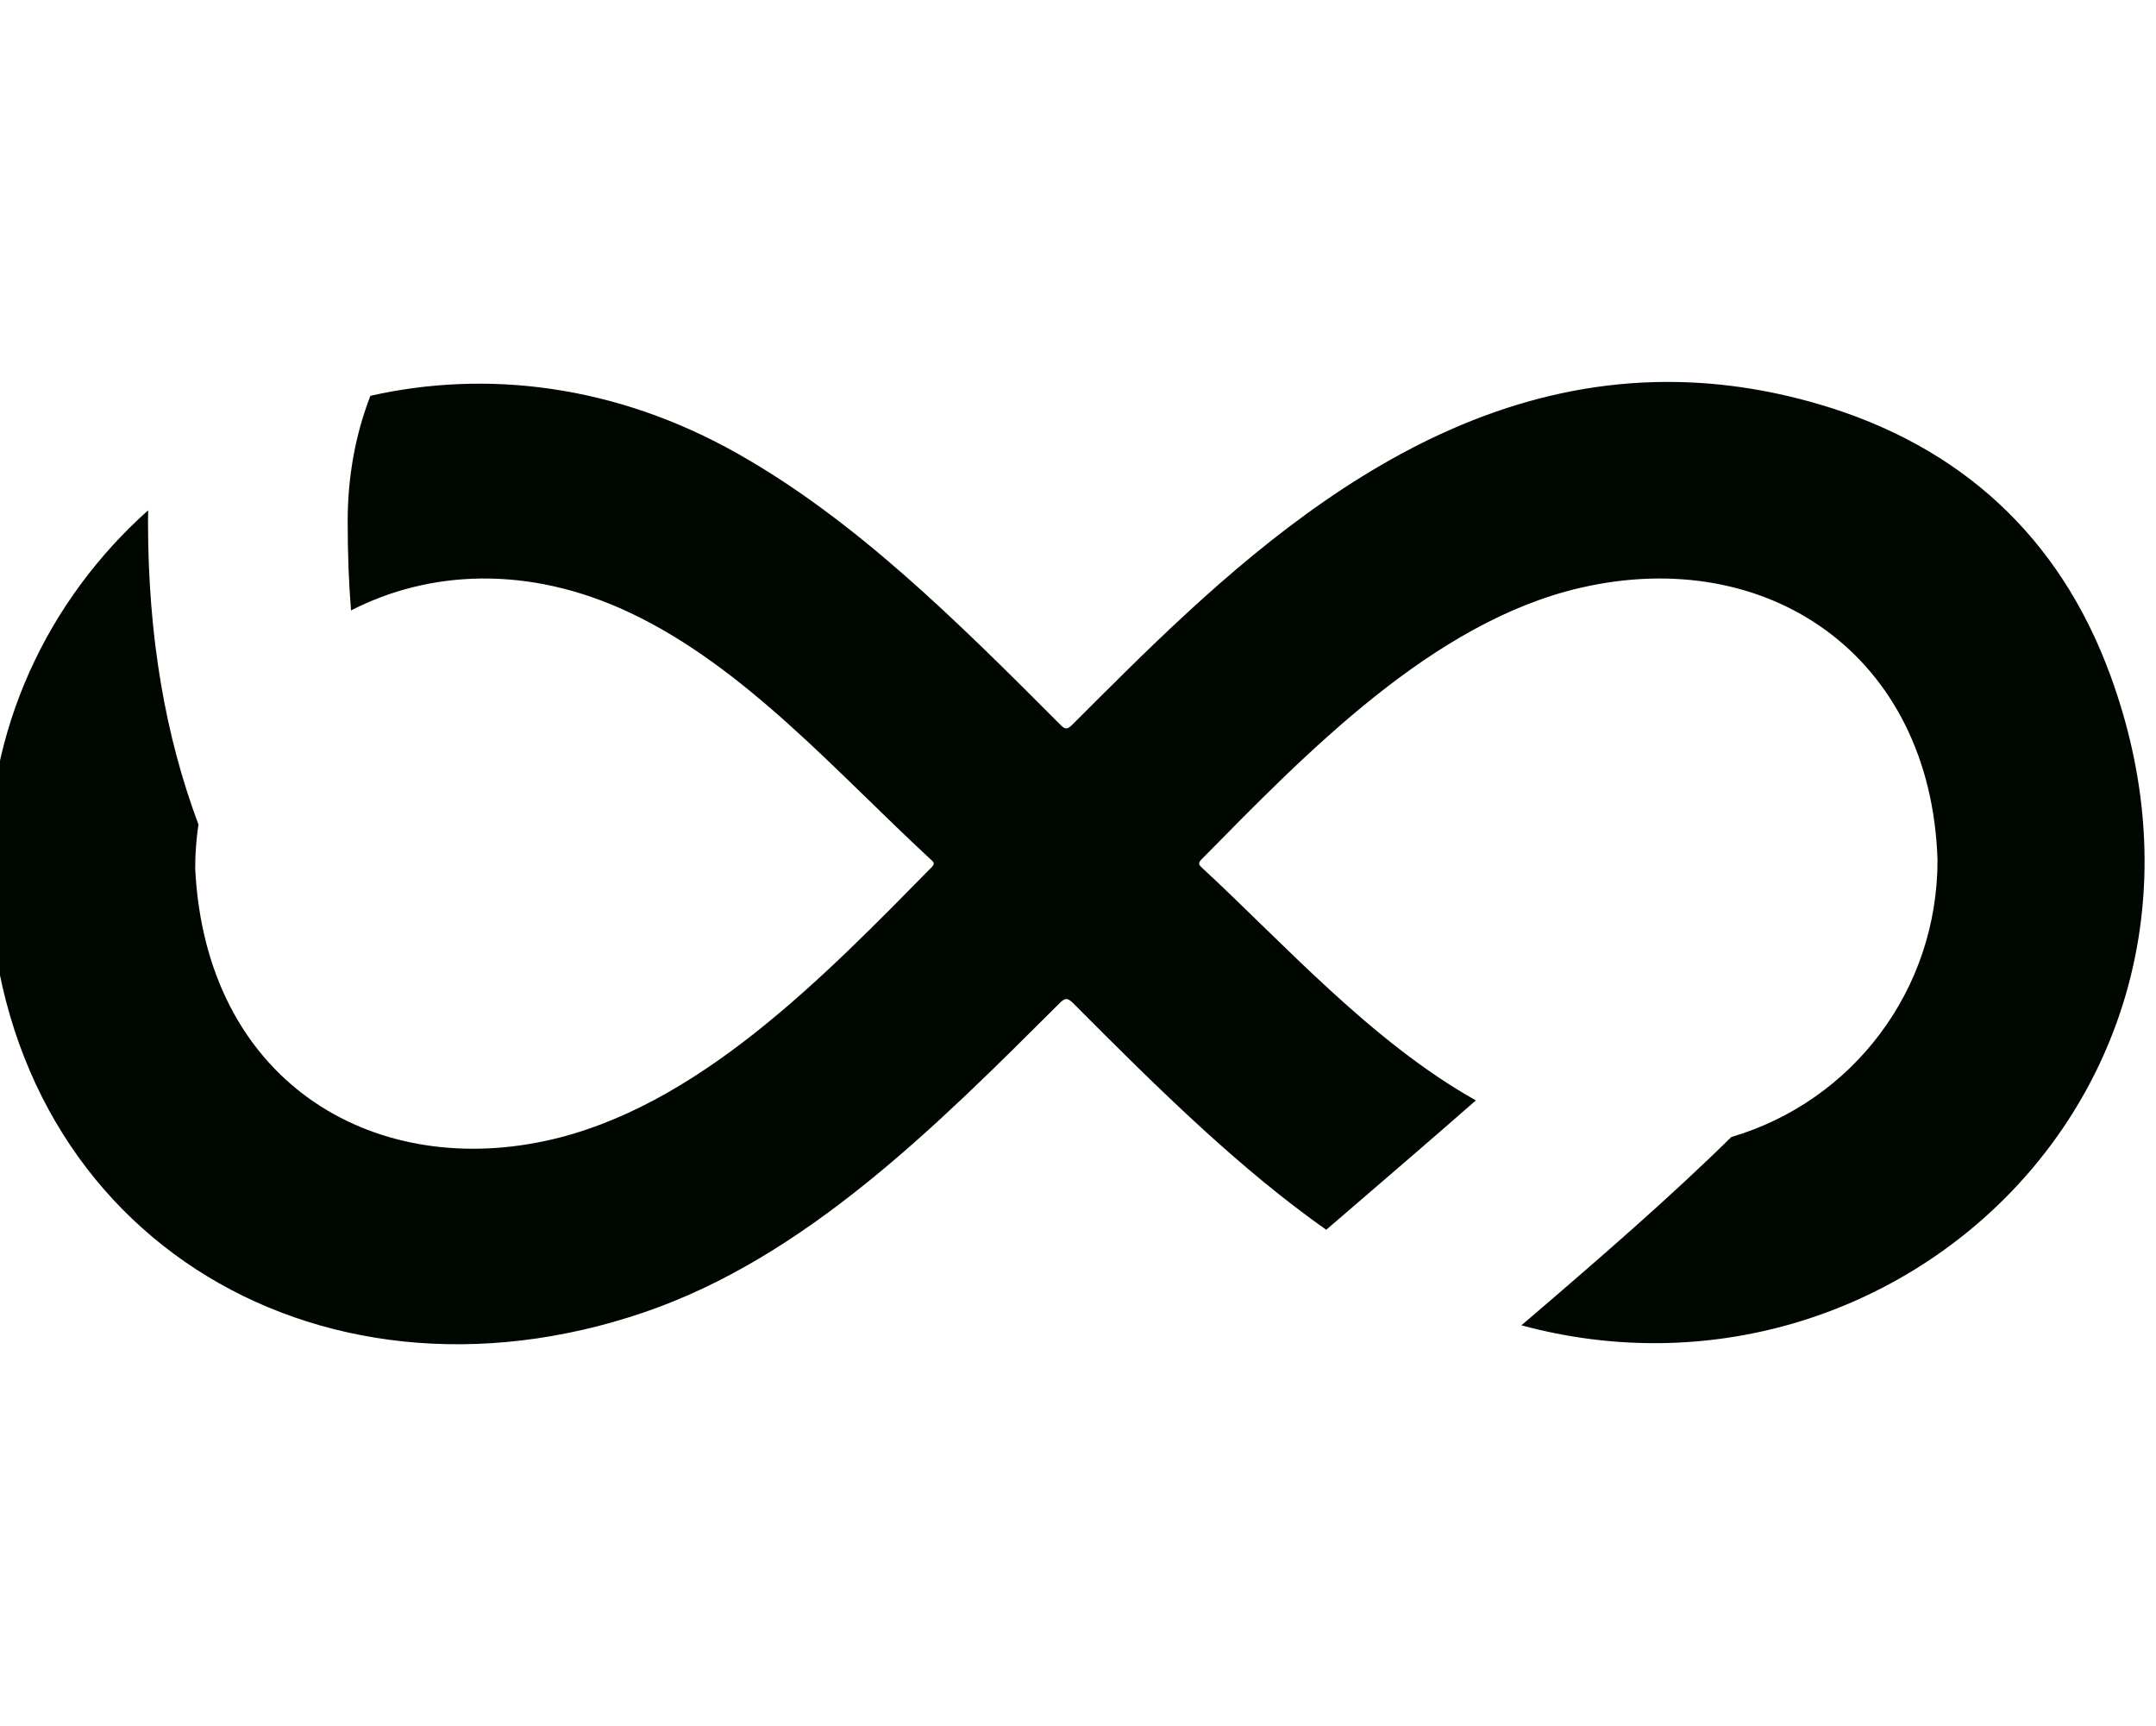<?xml version="1.0" encoding="UTF-8" standalone="no"?>
<!-- Created with Inkscape (http://www.inkscape.org/) -->

<svg
   width="200mm"
   height="160.097mm"
   viewBox="0 0 200 160.097"
   version="1.1"
   id="svg5"
   xml:space="preserve"
   inkscape:version="1.2.2 (b0a8486541, 2022-12-01)"
   sodipodi:docname="polyamory.svg"
   xmlns:inkscape="http://www.inkscape.org/namespaces/inkscape"
   xmlns:sodipodi="http://sodipodi.sourceforge.net/DTD/sodipodi-0.dtd"
   xmlns="http://www.w3.org/2000/svg"
   xmlns:svg="http://www.w3.org/2000/svg"><sodipodi:namedview
     id="namedview7"
     pagecolor="#ffffff"
     bordercolor="#000000"
     borderopacity="0.25"
     inkscape:showpageshadow="2"
     inkscape:pageopacity="0.0"
     inkscape:pagecheckerboard="0"
     inkscape:deskcolor="#d1d1d1"
     inkscape:document-units="mm"
     showgrid="false"
     inkscape:zoom="0.49638342"
     inkscape:cx="4.0291435"
     inkscape:cy="634.5901"
     inkscape:window-width="1920"
     inkscape:window-height="1011"
     inkscape:window-x="0"
     inkscape:window-y="0"
     inkscape:window-maximized="1"
     inkscape:current-layer="layer1" /><defs
     id="defs2">
		
	
	
</defs><g
     inkscape:label="Layer 1"
     inkscape:groupmode="layer"
     id="layer1"
     transform="translate(-4.471,-43.707)"><path
       id="path4-6"
       style="color:#000000;display:none;fill:#ff0000;-inkscape-stroke:none"
       inkscape:label="heart"
       d="m 67.569,43.707 c -27.082,0 -48.819,21.425 -48.819,48.356 0,23.206 7.493,39.218 21.006,53.451 1.369,1.442 2.809,2.88 4.29,4.323 3.663,0.629 7.578,0.54 11.555,-0.31 3.799,-0.812 7.431,-2.301 10.908,-4.239 -5.221,-4.593 -9.687,-8.698 -13.322,-12.526 -11.541,-12.156 -15.916,-20.901 -15.916,-40.699 0,-17.377 12.546,-29.834 30.297,-29.834 12.264,0 22.468,6.931 29.005,17.7 l 7.916,13.037 7.916,-13.037 c 6.538,-10.769 16.742,-17.7 29.006,-17.7 13.343,0 23.743,7.04 28.087,17.916 1.378,0.283 2.772,0.621 4.187,1.034 6.496,1.893 12.014,4.907 16.505,8.998 -0.988,-26.037 -22.333,-46.469 -48.779,-46.469 -14.692,0 -27.521,6.516 -36.922,16.323 -9.401,-9.807 -22.23,-16.323 -36.922,-16.323 z M 171.399,100.307 c -1.174,14.263 -5.805,22.131 -15.606,32.454 -10.561,11.124 -27.989,24.486 -51.303,45.835 -8.944,-8.19 -17.003,-15.188 -24.159,-21.352 -4.866,3.421 -10.019,6.285 -15.563,8.176 -0.816,0.278 -1.632,0.534 -2.445,0.773 10.1,8.646 21.913,18.595 35.829,31.66 l 6.338,5.951 6.338,-5.951 c 26.015,-24.424 44.884,-38.107 58.396,-52.34 6.696,-7.053 11.912,-14.545 15.472,-23.131 -0.653,-10.451 -5.804,-18.147 -13.298,-22.075 z" /><path
       id="path861"
       style="display:inline;fill:#000700;fill-opacity:1;stroke:none;stroke-width:0.265;stroke-opacity:1"
       inkscape:label="infinity"
       d="m 159.087,79.128 c -24.134,0.053 -42.11,18.805 -55.155,31.801 -0.421,0.419 -0.628,0.466 -1.077,0.015 C 92.97,101.023 83.777,91.94 72.948,85.807 61.529,79.34 49.559,77.998 38.831,80.417 c -1.367,3.523 -2.108,7.438 -2.108,11.645 0,2.99 0.102,5.725 0.311,8.26 7.215,-3.706 16.399,-4.252 25.84,0.196 10.725,5.053 19.235,14.873 27.949,22.911 0.232,0.214 0.422,0.354 0.084,0.697 -10.033,10.193 -21.813,22.397 -35.855,25.399 -16.248,3.473 -31.498,-5.66 -32.473,-25.253 -0.005,-1.395 0.105,-2.761 0.301,-4.097 -3.062,-8.191 -4.678,-17.379 -4.678,-28.114 0,-0.344 0.006,-0.687 0.013,-1.029 C 8.961,99.304 3.103,111.301 3.425,124.931 4.269,157.835 33.612,175.861 64.22,165.421 c 15.041,-5.13 27.219,-17.385 38.532,-28.66 0.486,-0.484 0.726,-0.56 1.257,-0.025 8.344,8.399 15.614,15.477 23.49,21.028 5.098,-4.393 9.725,-8.351 13.882,-11.999 -9.718,-5.446 -17.971,-14.718 -25.404,-21.573 -0.277,-0.255 -0.406,-0.415 -0.069,-0.758 9.73,-9.88 21.44,-22.027 35.145,-25.204 17.418,-4.038 32.533,6.281 33.151,25.216 0.026,12.07 -7.875,22.408 -19.129,25.716 -5.612,5.526 -12.089,11.149 -19.47,17.463 34.762,9.4 68.514,-22.613 54.594,-60.39 -4.698,-12.75 -13.868,-21.211 -27.064,-25.057 -4.899,-1.428 -9.58,-2.059 -14.049,-2.049 z" /></g></svg>
